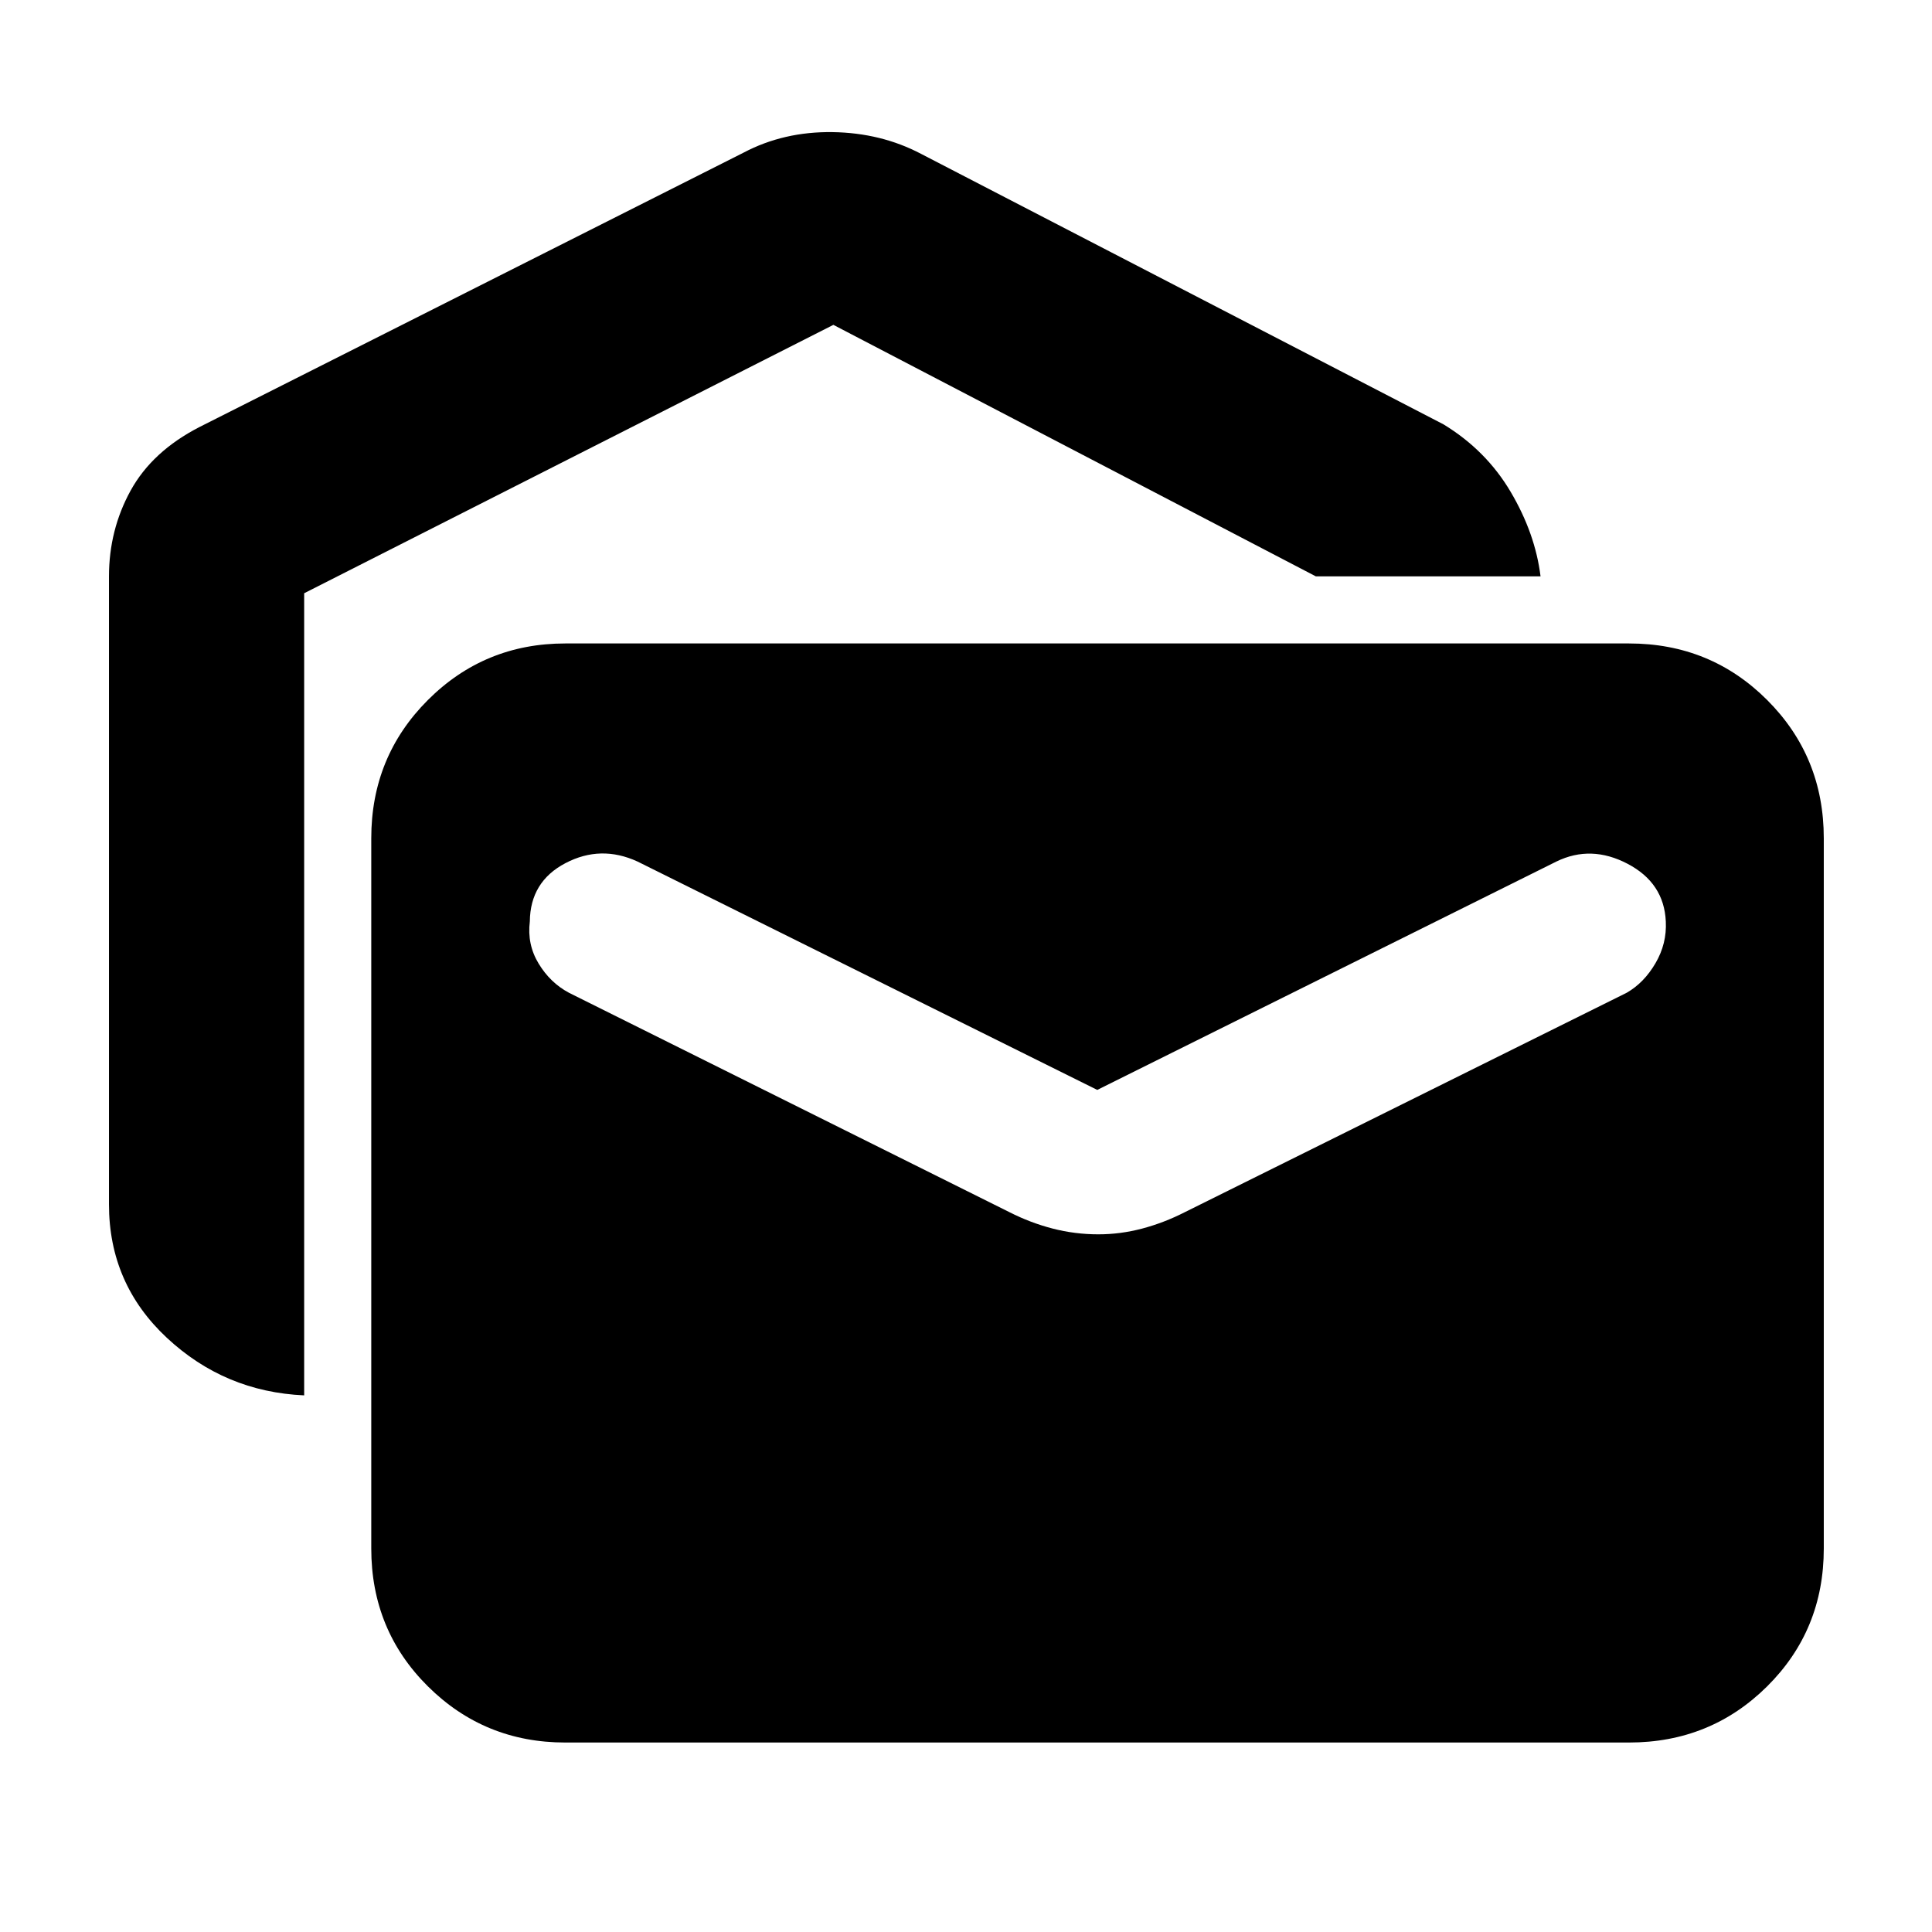 <svg xmlns="http://www.w3.org/2000/svg" height="40" viewBox="0 -960 960 960" width="40"><path d="M151.14-266.65q-39.46-1.76-68.23-28.6-28.76-26.84-28.76-66.3v-312.04q0-23.06 10.73-42.6 10.73-19.53 34.27-31.64l270.36-136.34q19.92-10.51 44.12-10.18 24.2.34 44.12 10.84l259.51 134.37q21.19 12.89 33.39 33.56 12.21 20.67 14.84 41.97H653.83L414.1-798.58 151.14-665.22v398.57Zm129.77 172.5q-40.19 0-68.31-27.93-28.12-27.93-28.12-68.5v-352.88q0-40.57 28.12-68.69 28.12-28.12 68.31-28.12h528.51q40.57 0 68.69 28.12 28.12 28.12 28.12 68.69v352.88q0 40.57-28.12 68.5t-68.69 27.93H280.91Zm264.87-252.52q10.99 0 21.81-2.87 10.82-2.88 21.09-8.11L808.29-466.7q8.62-4.95 14.31-14.68 5.69-9.74 5.13-20.74-.86-19.16-19-28.67-18.15-9.51-35.35-1.12L545.22-418.43 316.77-531.91q-18.25-8.39-35.78.79t-17.72 29q-1.42 11.38 4.37 20.92 5.78 9.55 15.07 14.5l218.94 109.05q10.28 5.23 21.38 8.11 11.1 2.87 22.75 2.87Z"/></svg>